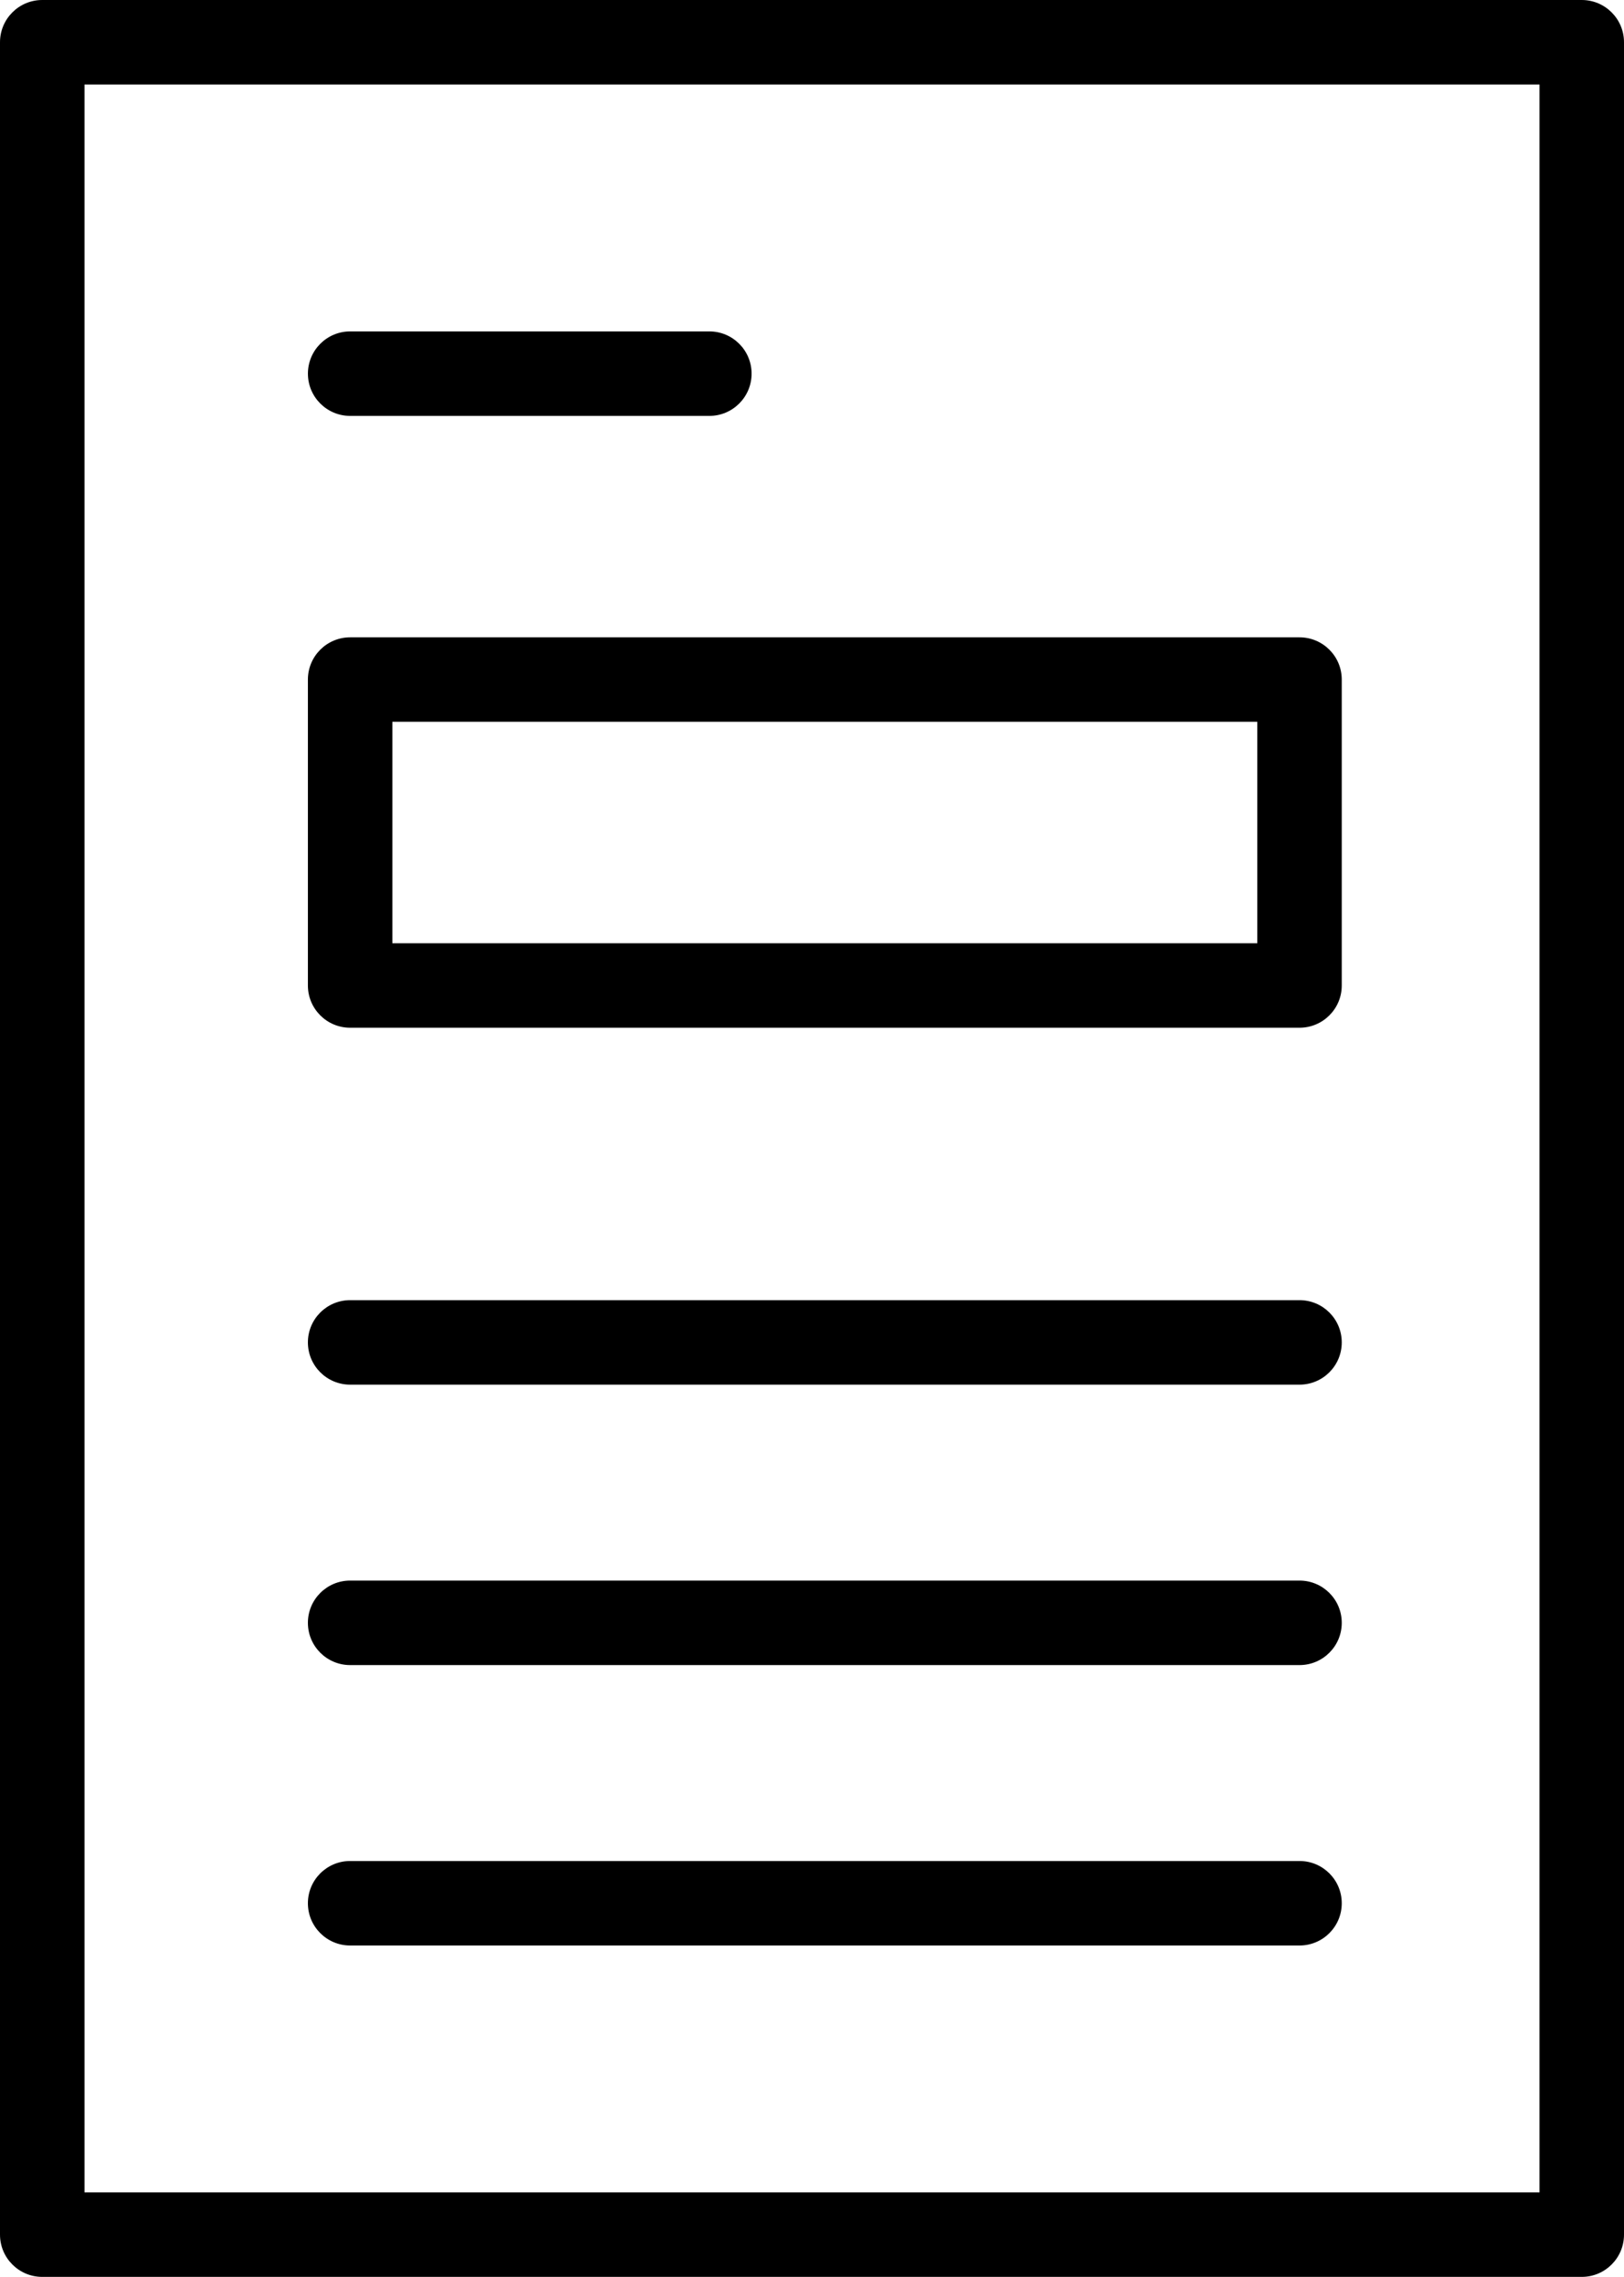 
<svg version="1.1" xmlns="http://www.w3.org/2000/svg" xmlns:xlink="http://www.w3.org/1999/xlink" x="0px" y="0px"
	 width="82.056px" height="115.004px" viewBox="0 0 82.056 115.004" enable-background="new 0 0 82.056 115.004"
	 xml:space="preserve">
<g>
	<g>
		<path d="M79.922,115.004H2.134c-1.178,0-2.134-0.955-2.134-2.134V2.134C0,0.956,0.956,0,2.134,0h77.788
			c1.179,0,2.134,0.956,2.134,2.134v110.737C82.056,114.049,81.101,115.004,79.922,115.004z M4.268,110.737h73.521V4.268H4.268
			V110.737z"/>
	</g>
	<g>
		<path d="M65.661,51.91h-47.97c-1.178,0-2.134-0.956-2.134-2.134V34.325c0-1.178,0.956-2.134,2.134-2.134h47.97
			c1.179,0,2.134,0.956,2.134,2.134v15.452C67.795,50.955,66.84,51.91,65.661,51.91z M19.825,47.643h43.702V36.458H19.825V47.643z"
			/>
	</g>
	<g>
		<path d="M65.661,84.102h-47.97c-1.178,0-2.134-0.955-2.134-2.134s0.956-2.134,2.134-2.134h47.97c1.179,0,2.134,0.955,2.134,2.134
			S66.84,84.102,65.661,84.102z"/>
	</g>
	<g>
		<path d="M35.842,21.007h-18.15c-1.178,0-2.134-0.956-2.134-2.134s0.956-2.134,2.134-2.134h18.15c1.178,0,2.134,0.956,2.134,2.134
			S37.02,21.007,35.842,21.007z"/>
	</g>
	<g>
		<path d="M65.661,98.266h-47.97c-1.178,0-2.134-0.955-2.134-2.134s0.956-2.134,2.134-2.134h47.97c1.179,0,2.134,0.955,2.134,2.134
			S66.84,98.266,65.661,98.266z"/>
	</g>
	<g>
		<path d="M65.661,69.938h-47.97c-1.178,0-2.134-0.955-2.134-2.134s0.956-2.134,2.134-2.134h47.97c1.179,0,2.134,0.955,2.134,2.134
			S66.84,69.938,65.661,69.938z"/>
	</g>
</g>
</svg>
